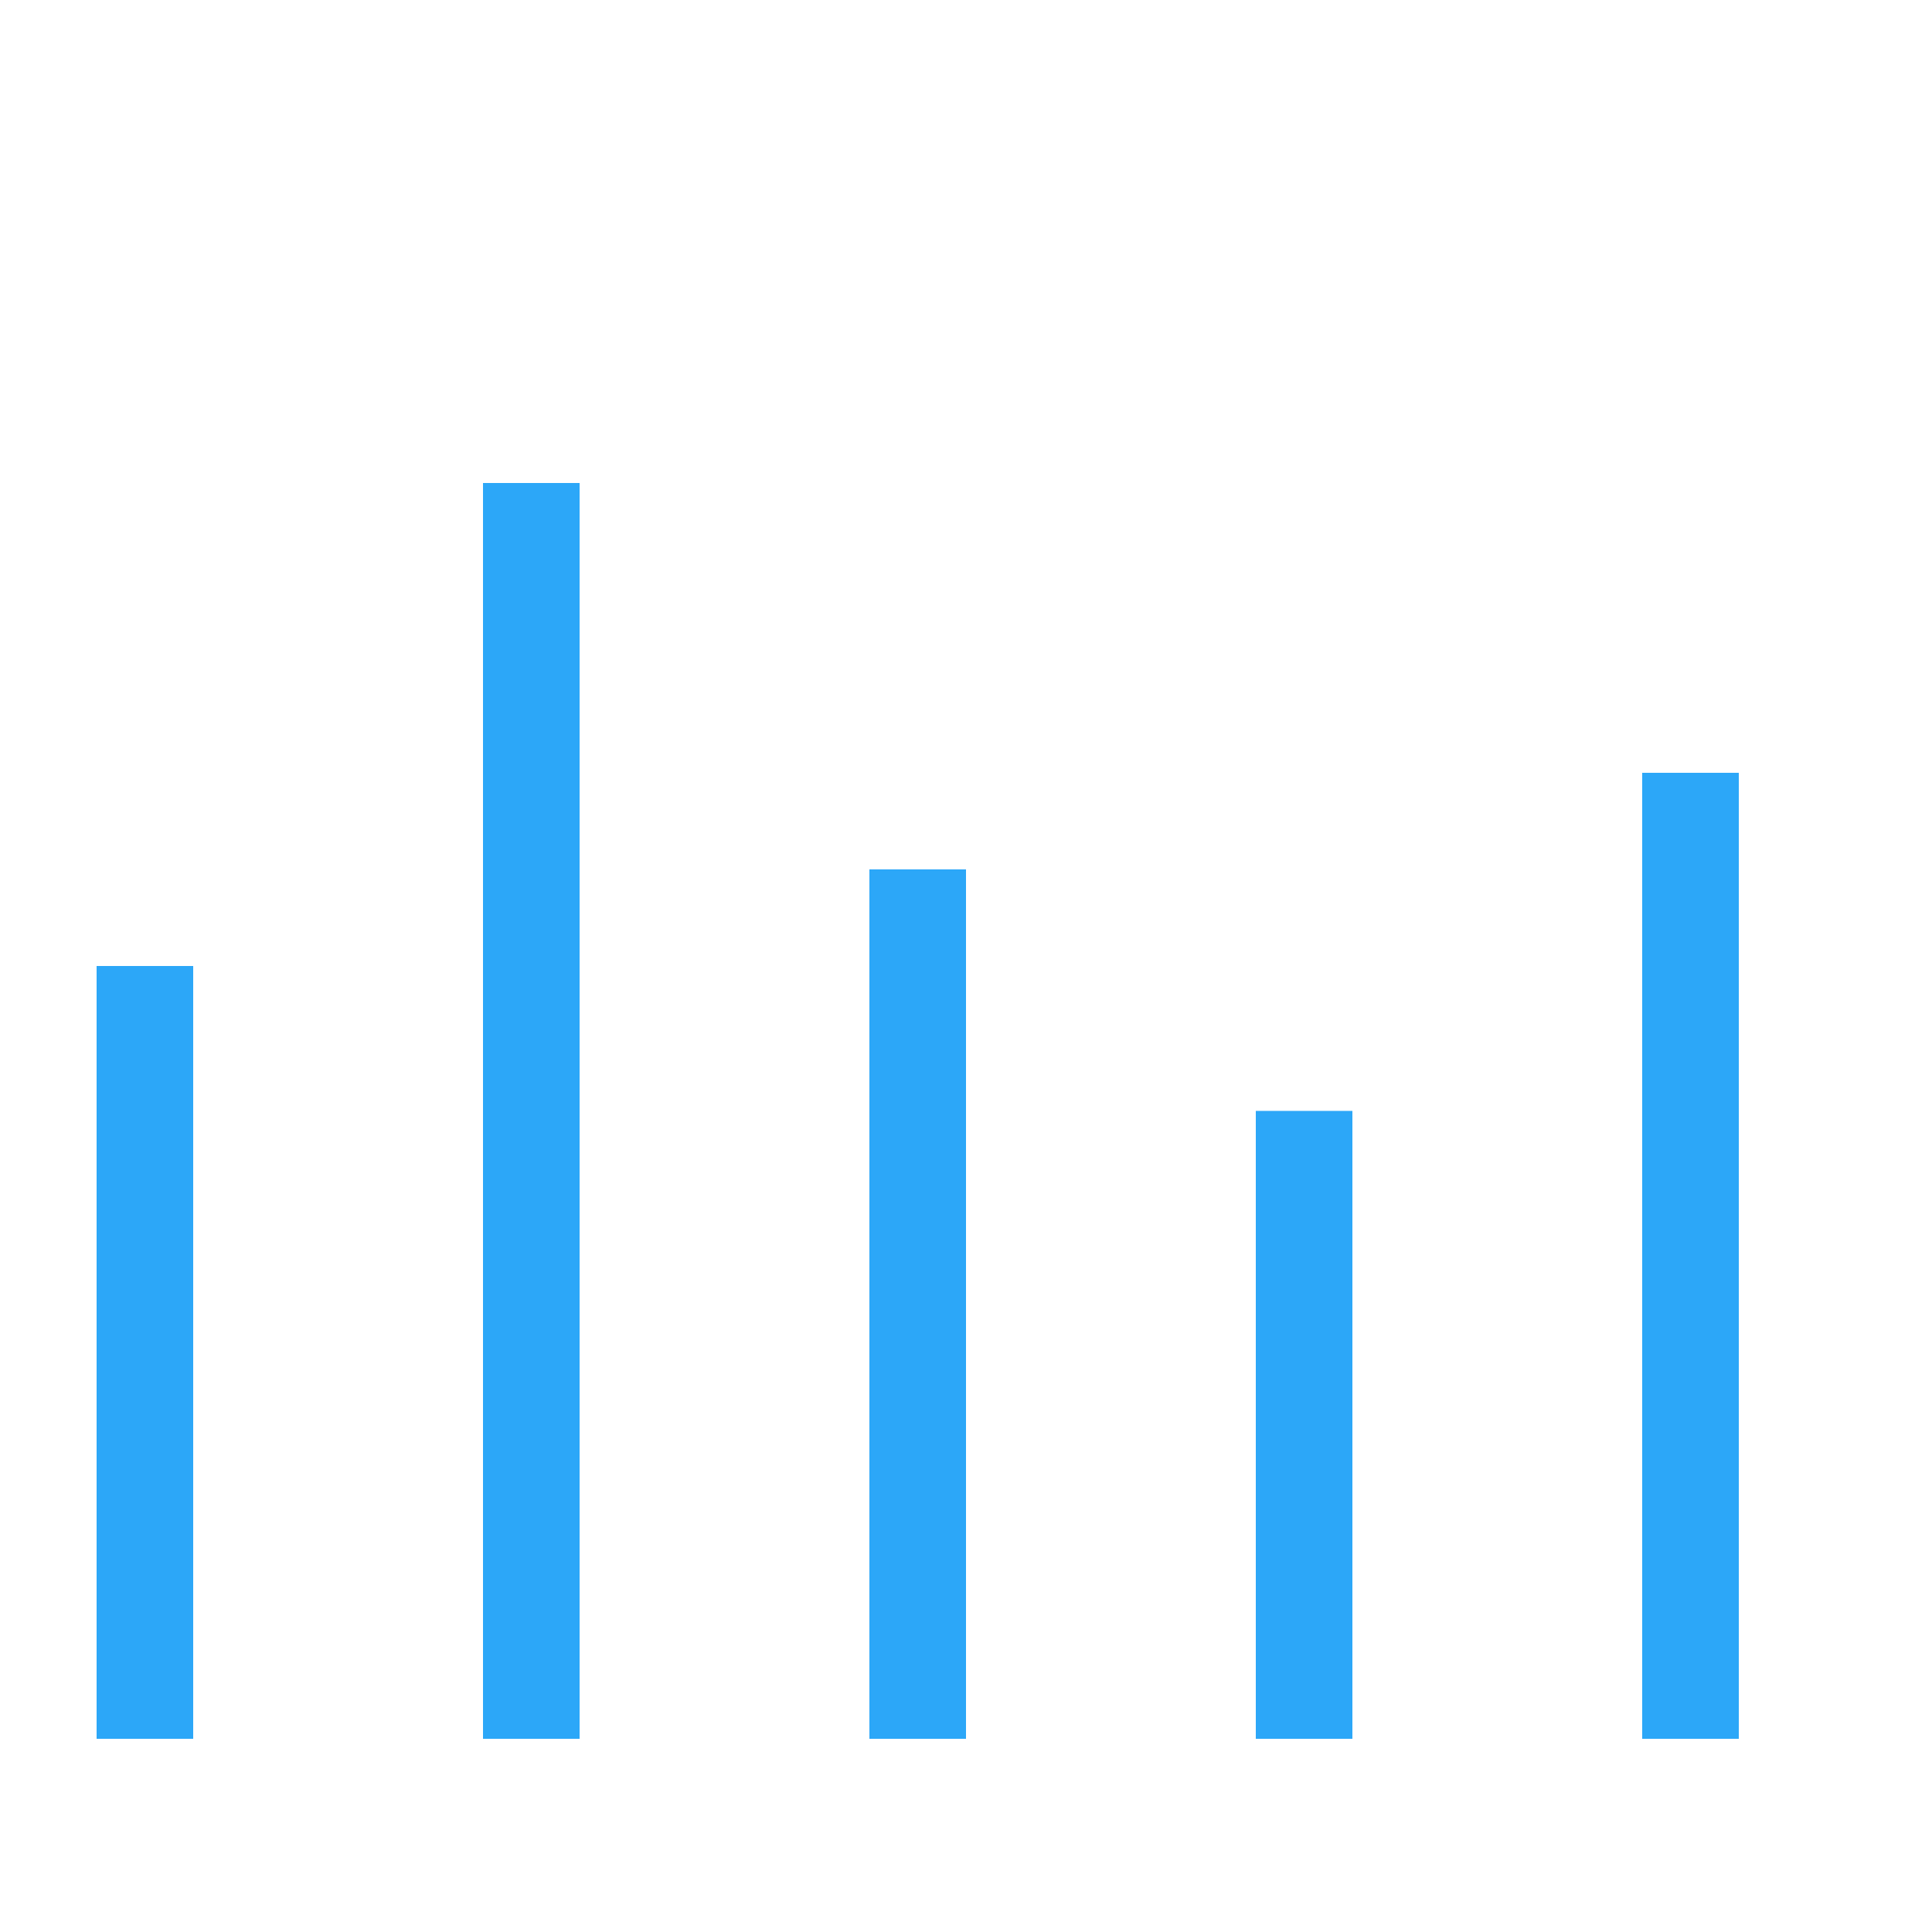 <?xml version="1.0" encoding="UTF-8"?>
<svg width="20px" height="20px" viewBox="0 0 20 20" version="1.1" xmlns="http://www.w3.org/2000/svg" xmlns:xlink="http://www.w3.org/1999/xlink">
    <!-- Generator: Sketch 56.2 (81672) - https://sketch.com -->
    <title>music3</title>
    <desc>Created with Sketch.</desc>
    <g id="页面-1" stroke="none" stroke-width="1" fill="none" fill-rule="evenodd" fill-opacity="0.298">
        <g id="按钮规范" transform="translate(-734, -1346)" fill="#9A9A9A" stroke="#2CA7F8">
            <g id="g281-3备份-3" transform="translate(734, 1346)">
                <path d="M9.5,9 L9.5,18" id="line283-2"></path>
                <path d="M5.5,5 L5.5,18" id="line285-0"></path>
                <path d="M13.5,11.5 L13.5,18" id="line287-5"></path>
                <path d="M17.5,8 L17.5,18" id="line289-7"></path>
                <path d="M1.5,10 L1.5,18" id="line291-6"></path>
            </g>
        </g>
    </g>
</svg>